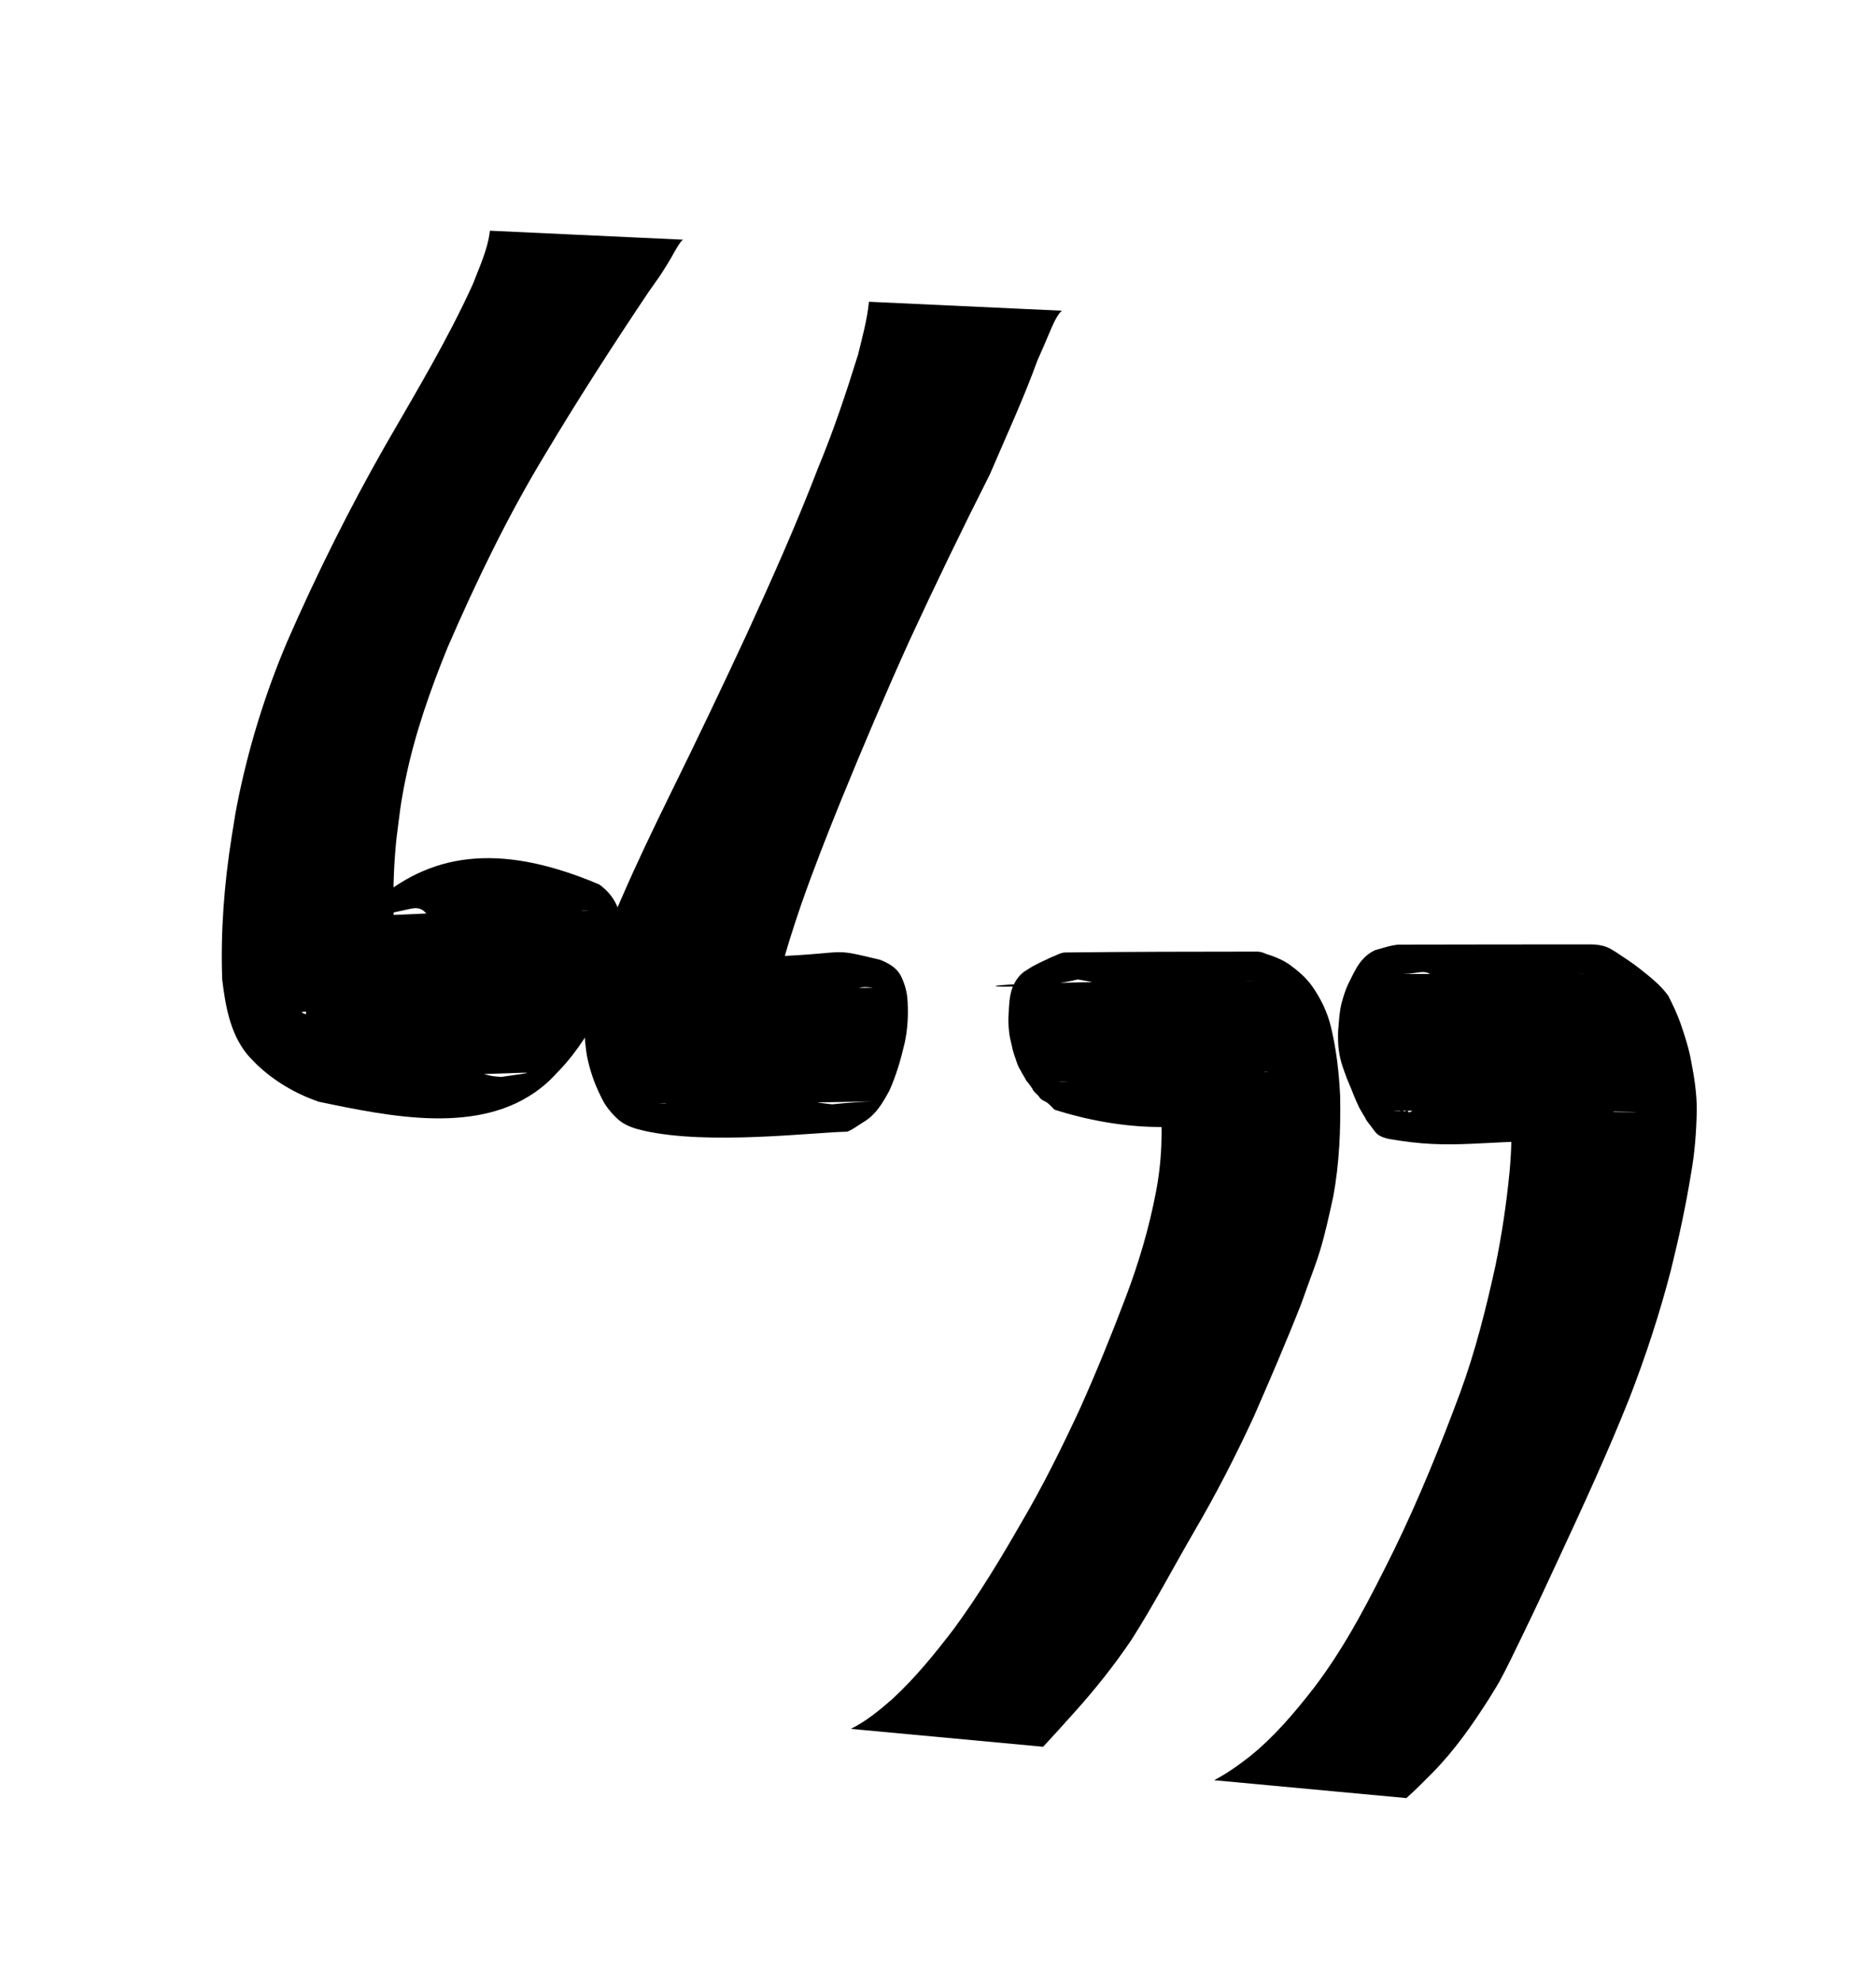 <?xml version="1.0" encoding="UTF-8" standalone="no"?>
<!-- Created with Inkscape (http://www.inkscape.org/) -->

<svg
   width="109.287mm"
   height="115.424mm"
   viewBox="0 0 109.287 115.424"
   version="1.1"
   id="svg1"
   xmlns="http://www.w3.org/2000/svg"
   xmlns:svg="http://www.w3.org/2000/svg">
  <defs
     id="defs1" />
  <path
     style="fill:#000000;stroke:#000000;stroke-width:0;stroke-linecap:round"
     id="path9"
     d="m 28.54,13.44 c -0.121,1.076 -0.602,2.095 -0.986,3.097 -1.477,3.256 -3.327,6.323 -5.109,9.417 -2.103,3.69 -3.995,7.494 -5.697,11.384 -1.316,3.091 -2.305,6.31 -2.951,9.607 -0.117,0.599 -0.201,1.203 -0.302,1.805 -0.436,2.749 -0.65,5.528 -0.551,8.31 0.183,1.505 0.449,3.089 1.415,4.313 0.183,0.232 0.404,0.433 0.606,0.649 1.029,0.978 2.25,1.688 3.583,2.157 4.265,0.891 9.429,1.966 12.954,-0.793 0.491,-0.384 0.658,-0.59 1.095,-1.042 1.058,-1.111 1.866,-2.431 2.547,-3.798 0.519,-1.035 0.86,-2.131 1.072,-3.265 0.131,-0.783 0.063,-1.546 -0.193,-2.292 -0.207,-0.619 -0.591,-1.081 -1.111,-1.462 -5.399,-2.286 -9.505,-2.06 -13.012,0.962 -0.753,0.598 -1.402,1.308 -1.997,2.059 -0.47,0.625 -0.842,1.318 -1.187,2.018 -0.298,0.565 -0.523,1.164 -0.745,1.762 -0.175,0.519 -0.193,1.045 -0.113,1.582 0.035,0.2 0.414,1.023 0.645,1.032 11.149,0.405 8.646,2.878 11.504,-0.107 0.537,-0.672 0.878,-1.474 1.184,-2.272 0.213,-0.544 0.289,-1.114 0.325,-1.692 0.016,-0.18 0.015,-0.357 0.007,-0.537 0,0 -11.181,0.14 -11.181,0.14 v 0 c 0.041,0.124 0.04,0.253 0.05,0.383 0.021,0.446 -0.017,0.888 -0.176,1.311 -0.209,0.57 -0.478,1.268 -1.166,1.338 -3.653,-1.192 -0.597,-0.167 10.465,0.11 0.066,0.002 -0.12,0.058 -0.186,0.069 -0.102,0.016 -0.243,-0.026 -0.341,-0.053 -0.171,-0.271 -0.033,-0.653 0.033,-0.937 0.175,-0.56 0.399,-1.102 0.667,-1.624 0.313,-0.629 0.661,-1.242 1.115,-1.782 0.552,-0.671 1.161,-1.293 1.893,-1.77 0.388,-0.222 0.753,-0.443 1.208,-0.487 0.118,-0.012 0.472,0.008 0.354,0.007 -10.692,-0.041 -14.022,0.689 -10.311,-0.103 0.509,-0.108 0.79,0.078 1.049,0.513 0.31,0.51 0.386,1.077 0.334,1.669 -0.109,1.017 -0.412,1.999 -0.833,2.931 -0.64,1.262 -1.375,2.472 -2.458,3.409 -0.541,0.421 -1.078,0.84 -1.743,1.051 -0.19,0.06 -0.786,0.117 -0.586,0.12 9.416,0.147 13.427,-0.448 9.486,0.109 -0.194,-0.021 -0.392,-0.026 -0.583,-0.064 -1.15,-0.23 -2.193,-0.858 -3.149,-1.505 -0.46,-0.381 -0.705,-0.532 -1.055,-1.021 -0.665,-0.929 -0.931,-2.084 -1.173,-3.176 -0.369,-2.677 -0.417,-5.39 -0.144,-8.081 0.195,-1.528 0.233,-2.058 0.55,-3.583 0.542,-2.606 1.43,-5.125 2.431,-7.586 1.677,-3.866 3.507,-7.666 5.695,-11.272 1.905,-3.192 3.921,-6.314 5.989,-9.403 0.75,-1.069 0.584,-0.798 1.176,-1.75 0.247,-0.397 0.455,-0.85 0.74,-1.224 0.032,-0.042 0.074,-0.073 0.112,-0.11 z" />
  <path
     style="fill:#000000;stroke:#000000;stroke-width:0;stroke-linecap:round"
     id="path10"
     d="m 50.62,17.58 c -0.1,1.043 -0.387,2.062 -0.633,3.077 -0.689,2.22 -1.425,4.424 -2.316,6.571 -1.268,3.299 -2.707,6.527 -4.179,9.738 -1.437,3.094 -2.907,6.173 -4.415,9.233 -0.991,2.02 -1.968,4.05 -2.863,6.115 -0.6,1.317 -1.045,2.692 -1.475,4.071 -0.281,0.922 -0.497,1.867 -0.628,2.821 -0.092,0.674 -0.055,1.353 0.038,2.023 0.077,0.573 0.239,1.124 0.428,1.668 0.176,0.468 0.382,0.922 0.623,1.36 0.244,0.39 0.554,0.746 0.908,1.04 0.414,0.318 0.909,0.464 1.411,0.577 3.752,0.849 9.845,0.093 11.802,0.056 0.169,-0.003 0.784,-0.441 0.946,-0.54 0.743,-0.421 1.149,-1.126 1.544,-1.852 0.403,-0.895 0.676,-1.847 0.897,-2.802 0.166,-0.777 0.209,-1.571 0.166,-2.362 -0.021,-0.563 -0.168,-1.089 -0.426,-1.586 -0.273,-0.457 -0.706,-0.679 -1.178,-0.875 -3.84,-0.914 -0.485,-0.133 -11.41,-0.088 -0.307,0.001 -0.675,0.399 -0.873,0.592 -0.372,0.406 -0.642,0.878 -0.91,1.354 -0.199,0.342 -0.285,0.719 -0.371,1.1 -0.024,0.107 -0.048,0.215 -0.072,0.323 0,0 11.223,0.181 11.223,0.181 v 0 c 0.009,-0.095 0.019,-0.189 0.033,-0.284 0.044,-0.265 0.136,-0.511 0.282,-0.738 0.202,-0.34 0.453,-0.668 0.841,-0.799 0.218,-0.048 0.385,-0.066 0.608,-0.036 0.07,0.01 0.28,0.032 0.21,0.032 -11.236,-0.01 -14.333,0.242 -10.558,-0.058 0.357,-0.052 0.724,-0.006 1.074,0.069 0.352,0.145 0.435,0.576 0.508,0.911 0.087,0.678 0.125,1.358 -0.035,2.031 -0.174,0.85 -0.415,1.697 -0.901,2.426 -0.409,0.56 -0.897,0.985 -1.56,1.223 -0.269,0.088 -0.347,0.134 -0.631,0.149 -0.104,0.006 -0.418,-0.011 -0.313,-0.012 16.803,-0.043 13.803,-0.34 10.06,0.045 -0.438,-0.055 -0.883,-0.086 -1.31,-0.201 -0.388,-0.115 -0.579,-0.267 -0.874,-0.545 -0.29,-0.319 -0.478,-0.709 -0.655,-1.099 -0.2,-0.463 -0.371,-0.937 -0.454,-1.437 -0.11,-0.57 -0.16,-1.15 -0.117,-1.731 0.06,-0.891 0.192,-1.778 0.401,-2.647 0.324,-1.346 0.761,-2.658 1.204,-3.969 0.719,-2.051 1.511,-4.073 2.329,-6.086 1.267,-3.103 2.577,-6.19 3.958,-9.245 1.513,-3.278 3.083,-6.527 4.712,-9.748 0.94,-2.202 1.951,-4.374 2.767,-6.626 0.125,-0.283 0.249,-0.567 0.374,-0.85 0.097,-0.228 0.192,-0.458 0.291,-0.685 0.177,-0.407 0.353,-0.863 0.622,-1.223 0.039,-0.053 0.092,-0.094 0.138,-0.141 z" />
  <path
     style="fill:#000000;stroke:#000000;stroke-width:0;stroke-linecap:round"
     id="path12"
     d="m 60.769,101.761 c 0.593,-0.64 1.184,-1.291 1.766,-1.943 1.232,-1.364 2.37,-2.792 3.397,-4.316 1.295,-2.036 2.413,-4.176 3.624,-6.261 1.278,-2.18 2.43,-4.427 3.489,-6.72 0.952,-2.18 1.894,-4.365 2.764,-6.579 0.129,-0.36 0.256,-0.72 0.386,-1.079 0.262,-0.724 0.495,-1.31 0.716,-2.047 0.306,-1.018 0.527,-2.062 0.757,-3.098 0.356,-1.94 0.443,-3.913 0.402,-5.881 -0.064,-1.363 -0.221,-2.724 -0.545,-4.051 -0.205,-0.837 -0.58,-1.602 -1.067,-2.307 -0.36,-0.513 -0.83,-0.918 -1.333,-1.282 -0.412,-0.284 -0.87,-0.472 -1.346,-0.616 -0.087,-0.034 -0.171,-0.078 -0.262,-0.102 -0.092,-0.024 -0.187,-0.041 -0.281,-0.041 -3.733,0.003 -7.465,0.006 -11.198,0.05 -0.249,0.003 -0.579,0.205 -0.813,0.286 -0.466,0.226 -0.946,0.419 -1.373,0.713 -0.44,0.242 -0.696,0.613 -0.88,1.068 -0.165,0.471 -0.192,0.97 -0.21,1.464 -0.037,0.352 -0.018,0.701 0.019,1.051 0.024,0.291 0.097,0.572 0.164,0.855 0.048,0.241 0.114,0.478 0.202,0.707 0.083,0.245 0.156,0.513 0.308,0.725 0.095,0.211 0.237,0.391 0.333,0.602 0.131,0.136 0.233,0.297 0.343,0.45 0.087,0.21 0.242,0.297 0.382,0.452 0.099,0.187 0.254,0.252 0.427,0.334 0.185,0.121 0.338,0.295 0.492,0.455 3.699,1.177 8.401,1.59 11.896,-0.254 0.328,-0.082 0.545,-0.266 0.694,-0.567 0.181,-0.33 0.366,-0.663 0.506,-1.013 0.031,-0.127 0.111,-0.205 0.188,-0.303 0,0 -11.179,-0.583 -11.179,-0.583 v 0 c -0.058,0.132 -0.106,0.268 -0.167,0.4 -0.13,0.227 -0.239,0.464 -0.494,0.576 -0.194,-0.067 -0.451,0.039 -0.644,0.096 -0.129,0.014 -0.259,0.011 -0.388,0.014 -0.044,8.98e-4 -0.177,-0.01 -0.132,-0.01 10.988,-0.037 14.348,-1.239 10.803,0.014 -0.11,0.182 -0.236,0.2 -0.399,0.064 -0.124,-0.102 -0.235,-0.225 -0.414,-0.187 -0.039,-0.024 -0.093,-0.03 -0.122,-0.065 -0.081,-0.096 -0.098,-0.187 -0.25,-0.176 -0.126,-0.144 -0.252,-0.288 -0.347,-0.455 -0.152,-0.03 -0.232,-0.32 -0.338,-0.423 -0.083,-0.176 -0.218,-0.312 -0.307,-0.487 -0.059,-0.223 -0.162,-0.423 -0.209,-0.648 -0.068,-0.242 -0.151,-0.48 -0.175,-0.731 -0.053,-0.284 -0.078,-0.567 -0.069,-0.857 0.008,-0.31 -0.011,-0.647 0.193,-0.903 0.235,-0.214 0.529,-0.334 0.805,-0.487 0.426,-0.179 0.849,-0.378 1.308,-0.458 0.26,-0.054 0.232,-0.061 0.498,-0.067 0.091,-0.002 0.363,0.003 0.272,0.003 -22.952,0.035 -13.577,0.788 -10.176,-0.083 0.451,0.081 0.914,0.134 1.337,0.319 0.51,0.188 0.981,0.481 1.381,0.85 0.528,0.54 0.932,1.172 1.214,1.874 0.447,1.223 0.739,2.493 0.861,3.791 0.168,1.876 0.118,3.759 -0.251,5.613 -0.396,2.068 -0.998,4.09 -1.744,6.058 -0.832,2.196 -1.715,4.373 -2.677,6.516 -1.049,2.256 -2.149,4.488 -3.414,6.633 -1.205,2.105 -2.465,4.184 -3.898,6.144 -1.109,1.453 -2.264,2.88 -3.611,4.123 -0.75,0.656 -1.52,1.29 -2.416,1.738 z" />
  <path
     style="fill:#000000;stroke:#000000;stroke-width:0;stroke-linecap:round"
     id="path13"
     d="m 81.929,104.751 c 0.539,-0.48 1.047,-0.995 1.555,-1.508 1.26,-1.288 2.291,-2.758 3.255,-4.274 0.211,-0.349 0.434,-0.69 0.632,-1.046 0.389,-0.7 0.97,-1.93 1.312,-2.63 0.745,-1.526 1.456,-3.065 2.17,-4.605 1.415,-3.04 2.813,-6.085 4.056,-9.2 0.956,-2.464 1.782,-4.976 2.44,-7.536 0.454,-1.834 0.854,-3.683 1.157,-5.548 0.224,-1.236 0.316,-2.486 0.34,-3.74 0.003,-0.954 -0.144,-1.899 -0.325,-2.833 -0.136,-0.758 -0.372,-1.489 -0.622,-2.215 -0.2,-0.55 -0.444,-1.083 -0.713,-1.602 -0.444,-0.628 -1.065,-1.106 -1.662,-1.58 -0.423,-0.339 -0.883,-0.625 -1.331,-0.929 -0.179,-0.112 -0.379,-0.247 -0.576,-0.325 -0.293,-0.117 -0.637,-0.162 -0.952,-0.162 -3.728,-0.002 -7.455,0.009 -11.183,0.013 -0.477,0.037 -0.914,0.199 -1.37,0.321 -0.366,0.166 -0.645,0.413 -0.886,0.73 -0.274,0.367 -0.455,0.798 -0.668,1.203 -0.185,0.379 -0.3,0.783 -0.414,1.188 -0.093,0.4 -0.13,0.809 -0.159,1.217 -0.051,0.407 -0.044,0.819 -0.022,1.228 0.034,0.34 0.089,0.681 0.186,1.009 0.097,0.322 0.215,0.636 0.333,0.95 0.117,0.293 0.252,0.579 0.359,0.876 0.11,0.274 0.226,0.545 0.359,0.808 0.11,0.179 0.197,0.361 0.318,0.532 0.079,0.207 0.22,0.344 0.345,0.516 0.137,0.183 0.26,0.385 0.448,0.519 0.194,0.12 0.406,0.185 0.628,0.228 3.785,0.655 5.076,0.072 11.391,0.059 0.079,-1.58e-4 0.229,-0.08 0.313,-0.1 0.005,-2.98e-4 0.188,-0.016 0.192,-0.018 0.041,-0.023 0.063,-0.072 0.101,-0.1 0.054,-0.041 0.144,-0.031 0.184,-0.085 0.049,-0.068 0.069,-0.153 0.103,-0.229 0.201,-0.303 0.443,-0.573 0.623,-0.89 0.166,-0.204 0.283,-0.431 0.413,-0.661 0,0 -11.143,-0.609 -11.143,-0.609 v 0 c -0.129,0.199 -0.286,0.378 -0.406,0.584 -0.182,0.191 -0.372,0.431 -0.634,0.5 -0.03,-0.032 -0.049,-0.078 -0.089,-0.095 -0.056,-0.024 -0.12,0.046 -0.18,0.032 -0.11,-0.026 -0.097,-0.077 -0.27,-0.015 -0.047,0.003 -0.566,-0.021 -0.291,-0.02 18.953,0.015 14.497,0.174 10.781,0.026 -0.195,-0.009 -0.388,0.003 -0.582,0.002 -0.318,0.028 0.161,-0.031 -0.146,0.067 -0.049,0.016 -0.206,-0.032 -0.242,-0.056 -0.036,-0.025 -0.086,-0.03 -0.113,-0.065 -0.073,-0.094 -0.088,-0.19 -0.226,-0.214 -0.038,-0.068 -0.064,-0.143 -0.109,-0.206 -0.075,-0.104 -0.214,-0.154 -0.229,-0.323 -0.149,-0.194 -0.272,-0.388 -0.374,-0.612 -0.129,-0.296 -0.258,-0.592 -0.379,-0.891 -0.126,-0.272 -0.234,-0.555 -0.313,-0.844 -0.08,-0.248 -0.153,-0.495 -0.205,-0.752 -0.029,-0.349 -0.071,-0.696 -0.016,-1.046 0.042,-0.345 0.092,-0.691 0.189,-1.026 0.086,-0.328 0.207,-0.646 0.373,-0.942 0.171,-0.319 0.355,-0.617 0.678,-0.801 0.26,-0.108 0.538,-0.182 0.819,-0.202 0.401,-0.094 0.824,-0.092 1.234,-0.085 -3.538,8.97e-4 -7.076,0.008 -10.614,0.003 -0.101,-1.56e-4 0.202,-0.012 0.304,-0.019 0.282,-0.019 0.586,-0.099 0.868,-0.093 0.075,0.002 0.148,0.028 0.221,0.042 0.499,0.229 0.952,0.547 1.434,0.809 0.546,0.337 1.054,0.727 1.525,1.163 0.338,0.411 0.545,0.911 0.787,1.382 0.289,0.654 0.534,1.33 0.703,2.025 0.188,0.866 0.393,1.733 0.418,2.623 0.048,1.199 0.02,2.397 -0.092,3.592 -0.178,1.828 -0.447,3.646 -0.817,5.446 -0.549,2.507 -1.173,5 -2.058,7.413 -1.149,3.096 -2.391,6.16 -3.835,9.132 -1.386,2.796 -2.795,5.595 -4.698,8.085 -1.122,1.443 -2.308,2.845 -3.74,3.995 -0.654,0.512 -1.327,0.987 -2.064,1.373 z" />
</svg>
